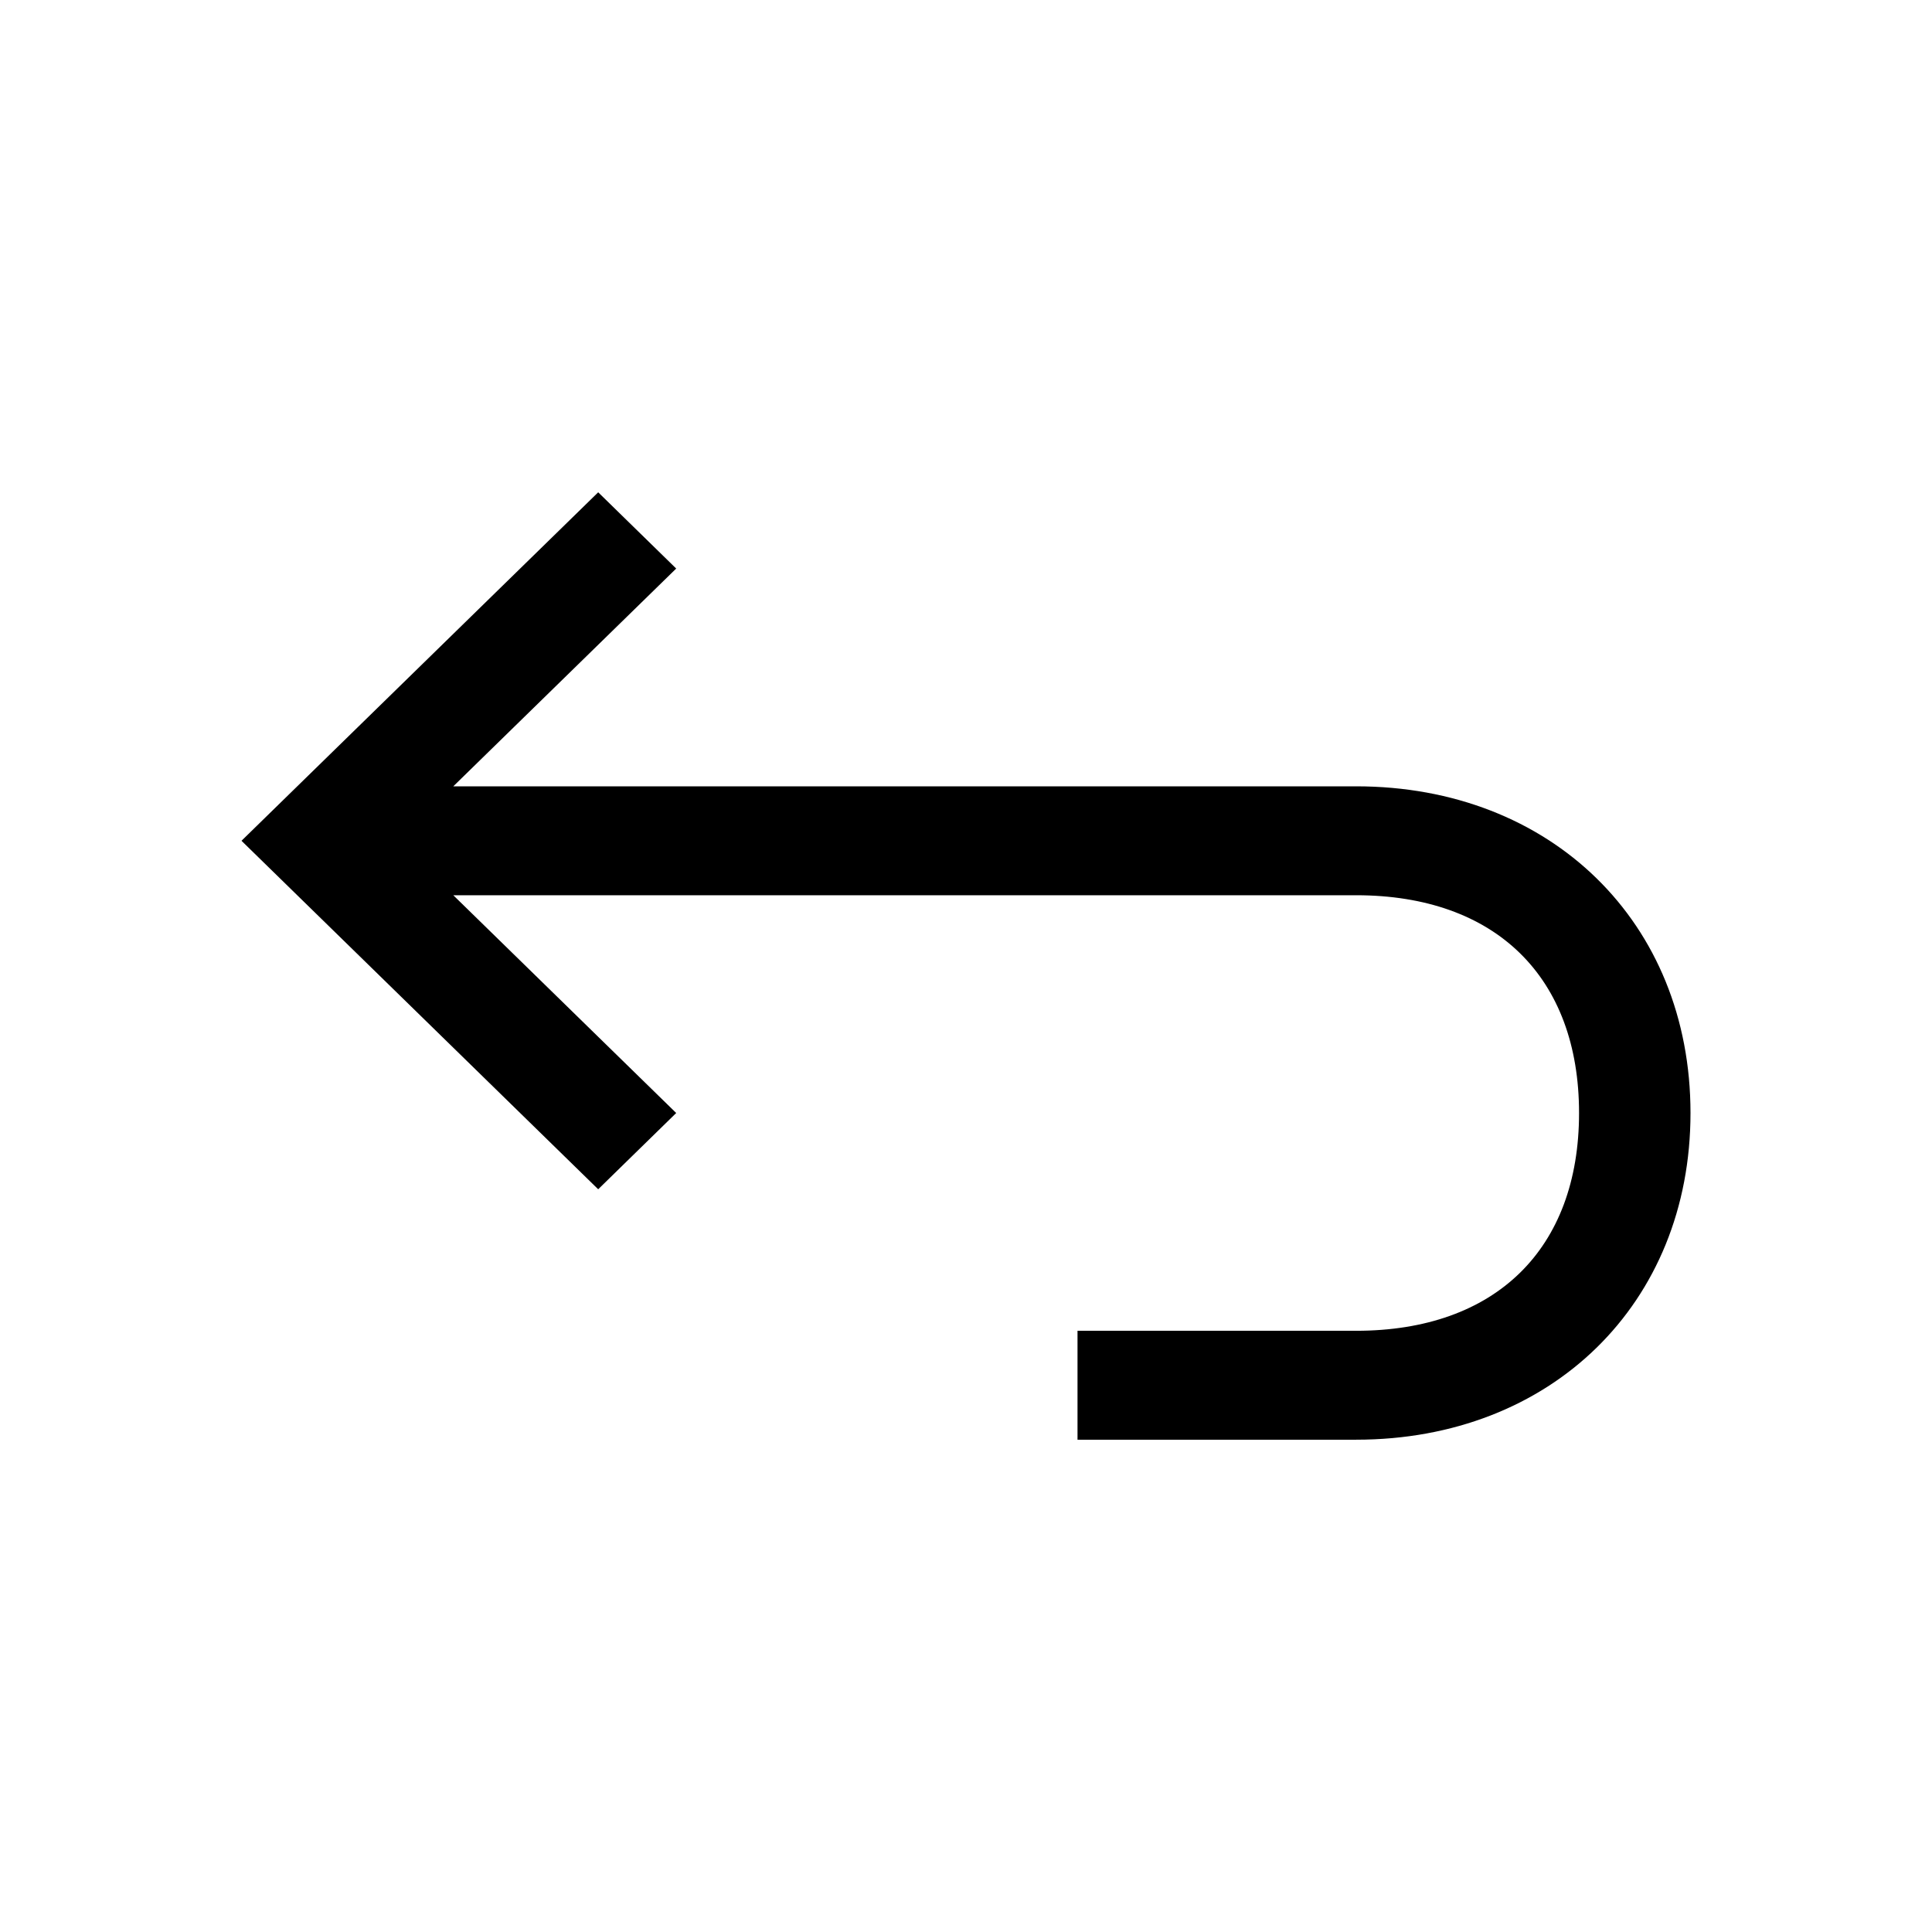 <svg width="32" height="32" version="1.1" viewBox="0 0 32 32" xml:space="preserve" xmlns="http://www.w3.org/2000/svg"><path d="m22.462 14.828c2.308 0 3.692 1.353 3.692 3.607 0 2.255-1.385 3.607-3.692 3.607h-4.615v1.804h4.615c3.231 0 5.538-2.255 5.538-5.411 0-3.156-2.308-5.411-5.538-5.411h-14.954l3.692-3.607-1.292-1.263-5.908 5.772 5.908 5.772 1.292-1.263-3.692-3.607z" clip-rule="evenodd" fill-rule="evenodd"/></svg>
